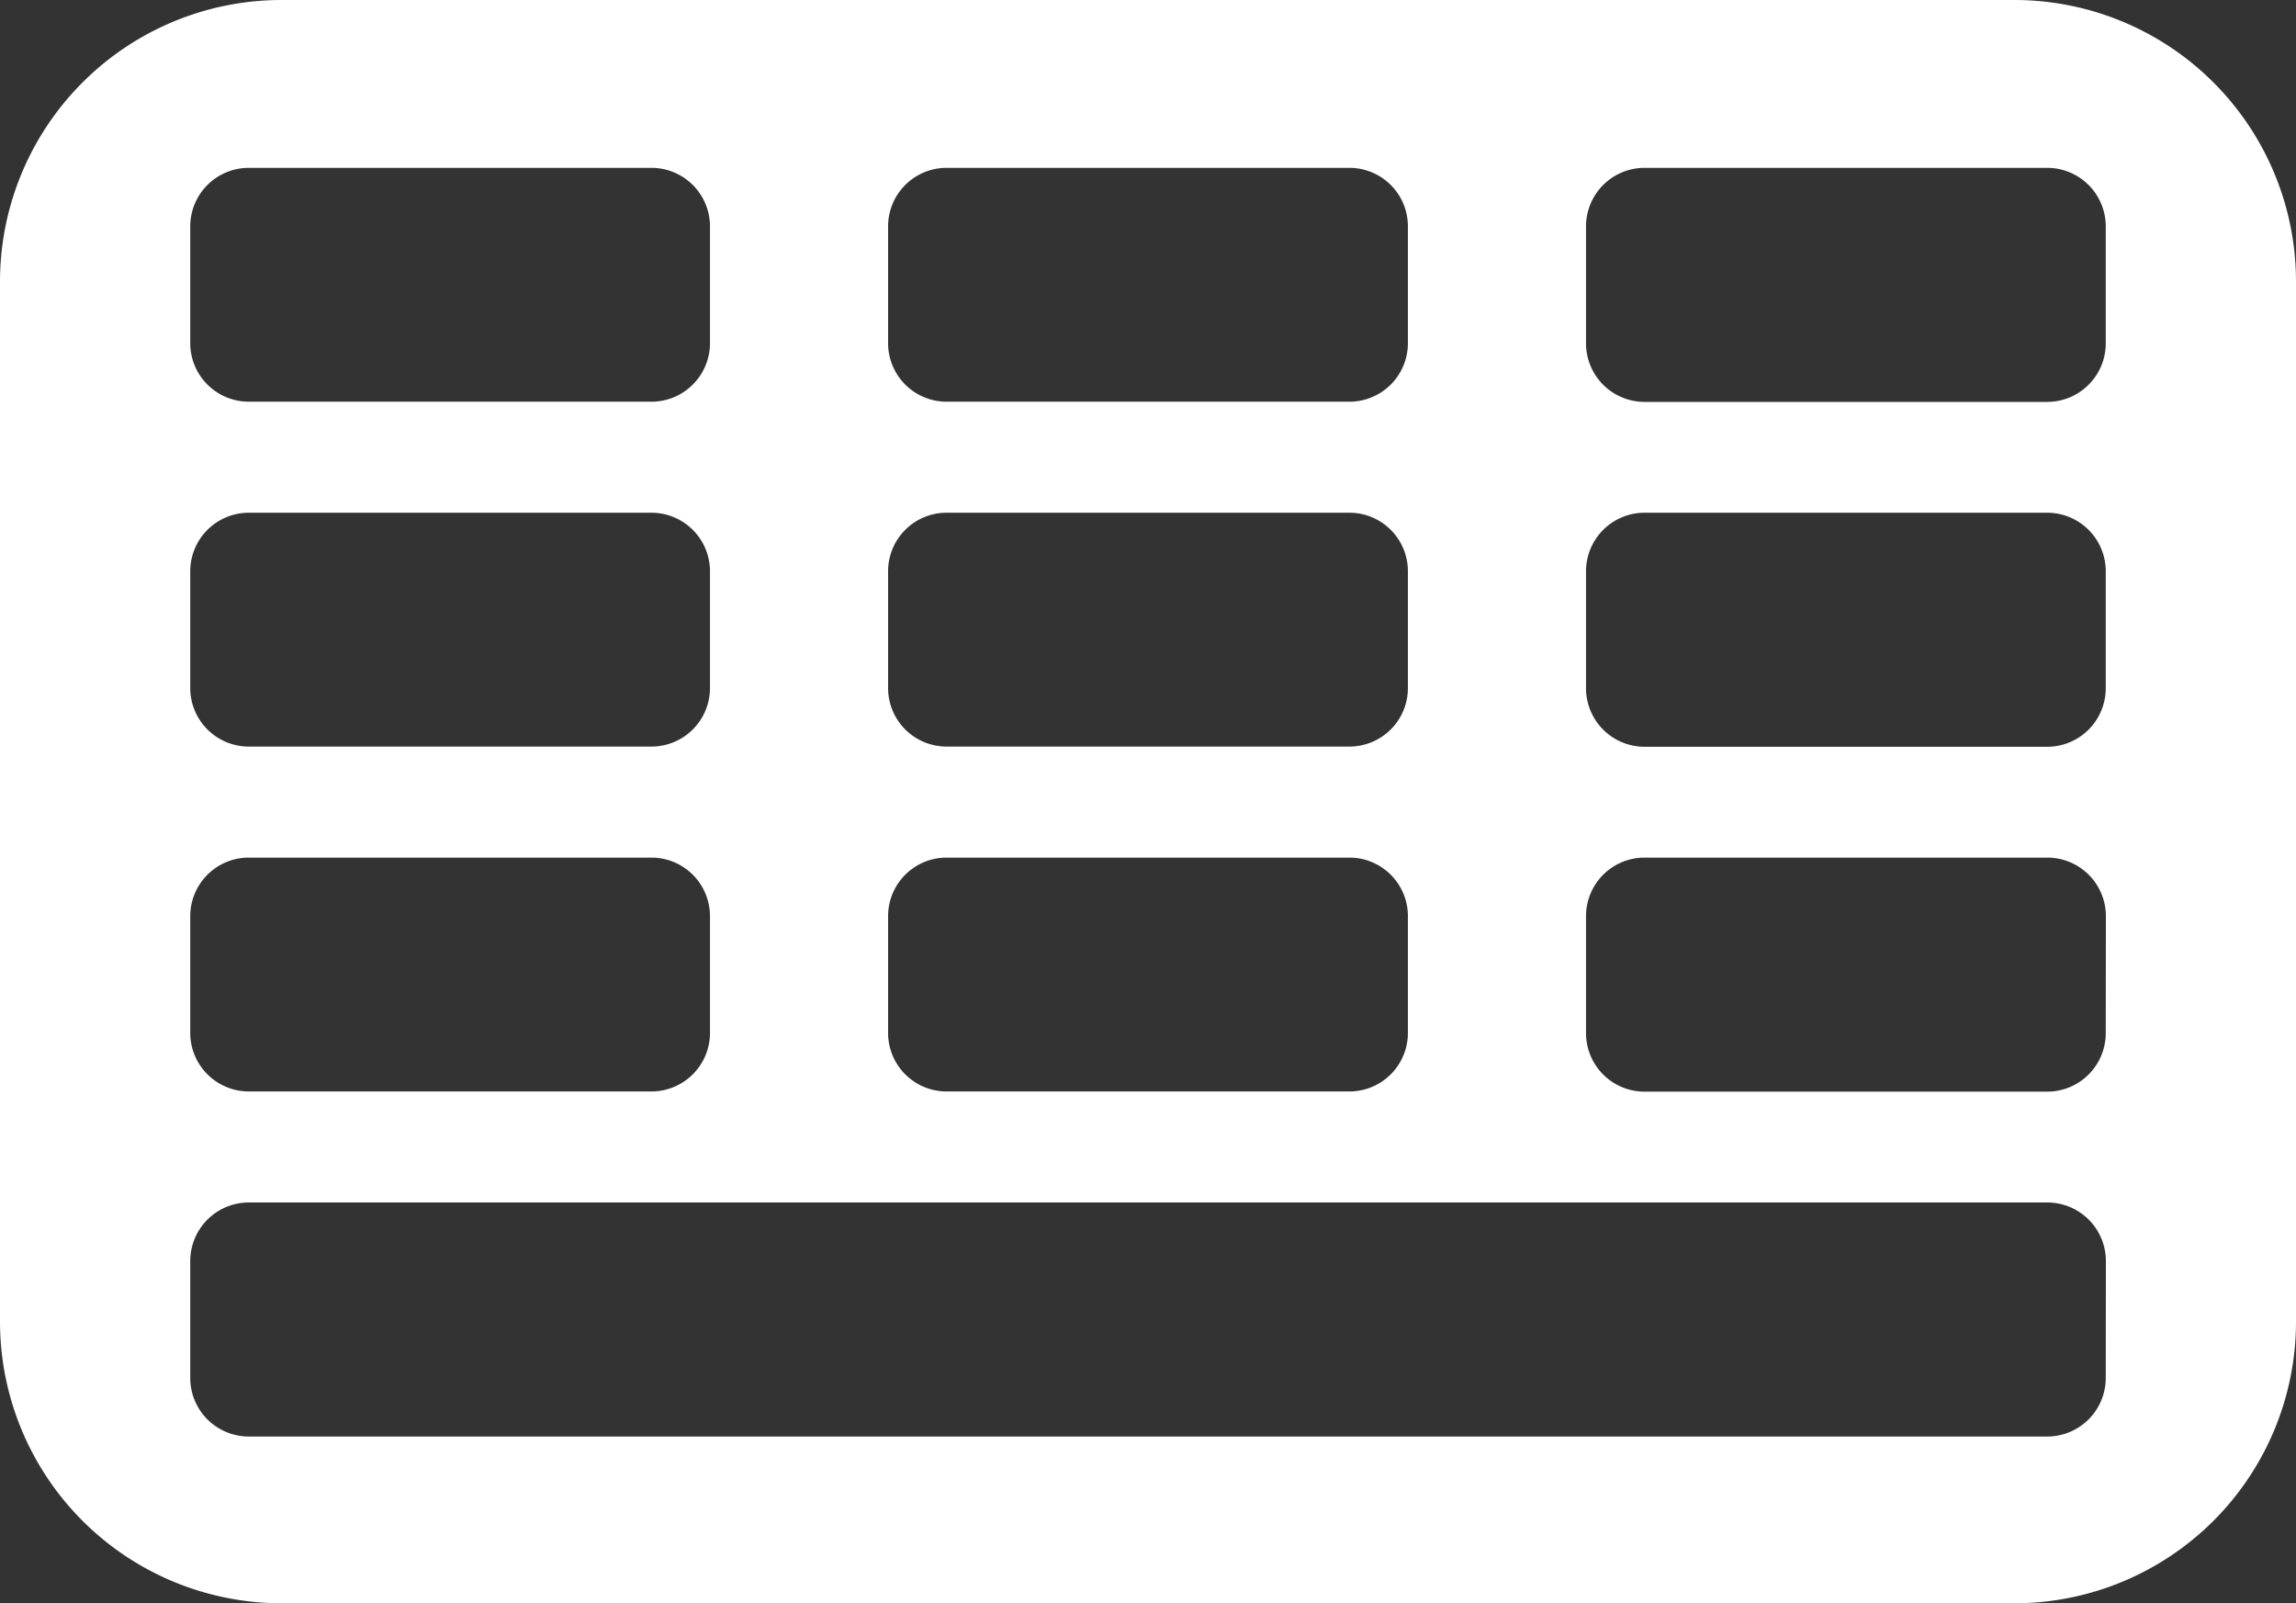 <svg xmlns="http://www.w3.org/2000/svg" viewBox="0 0 350 244.34"><rect x="0" y="0" width="350" height="244.34" fill="#333333" stroke="none"/><defs><style>.cls-1{fill:#fff;}</style></defs><g id="Layer_2" data-name="Layer 2"><g id="Layer_1-2" data-name="Layer 1"><path class="cls-1" d="M307.08,0H42.92A42.93,42.93,0,0,0,0,42.92v158.5a42.93,42.93,0,0,0,42.92,42.92H307.08A42.93,42.93,0,0,0,350,201.42V42.92A42.93,42.93,0,0,0,307.08,0ZM135.38,34.51a8.92,8.92,0,0,1,8.92-8.93h61.4a8.92,8.92,0,0,1,8.92,8.93V52.29a8.92,8.92,0,0,1-8.92,8.93H144.3a8.92,8.92,0,0,1-8.92-8.93Zm0,52.56a8.92,8.92,0,0,1,8.92-8.93h61.4a8.92,8.92,0,0,1,8.92,8.93v17.78a8.92,8.92,0,0,1-8.92,8.93H144.3a8.92,8.92,0,0,1-8.92-8.93Zm0,52.56a8.92,8.92,0,0,1,8.92-8.93h61.4a8.92,8.92,0,0,1,8.92,8.93v17.78a8.92,8.92,0,0,1-8.92,8.93H144.3a8.92,8.92,0,0,1-8.92-8.93ZM29,34.51a8.93,8.93,0,0,1,8.93-8.93H99.3a8.93,8.93,0,0,1,8.93,8.93V52.29a8.93,8.93,0,0,1-8.93,8.93H37.91A8.93,8.93,0,0,1,29,52.29Zm0,52.56a8.93,8.93,0,0,1,8.93-8.93H99.3a8.93,8.93,0,0,1,8.93,8.93v17.78a8.93,8.93,0,0,1-8.93,8.93H37.91A8.93,8.93,0,0,1,29,104.85Zm0,52.56a8.93,8.93,0,0,1,8.93-8.93H99.3a8.93,8.93,0,0,1,8.93,8.93v17.78a8.93,8.93,0,0,1-8.93,8.93H37.91A8.93,8.93,0,0,1,29,157.41ZM321,210a8.93,8.93,0,0,1-8.93,8.93H37.91A8.93,8.93,0,0,1,29,210V192.19a8.93,8.93,0,0,1,8.93-8.93H312.09a8.93,8.93,0,0,1,8.93,8.93Zm0-52.56a8.93,8.93,0,0,1-8.93,8.93H250.7a8.93,8.93,0,0,1-8.93-8.93V139.63a8.93,8.93,0,0,1,8.93-8.93h61.39a8.93,8.93,0,0,1,8.93,8.93Zm0-52.56a8.93,8.93,0,0,1-8.93,8.93H250.7a8.93,8.93,0,0,1-8.93-8.93V87.07a8.93,8.93,0,0,1,8.93-8.93h61.39A8.93,8.93,0,0,1,321,87.07Zm0-52.56a8.93,8.93,0,0,1-8.93,8.93H250.7a8.93,8.93,0,0,1-8.93-8.93V34.51a8.93,8.93,0,0,1,8.93-8.93h61.39A8.93,8.93,0,0,1,321,34.51Z"/></g></g></svg>